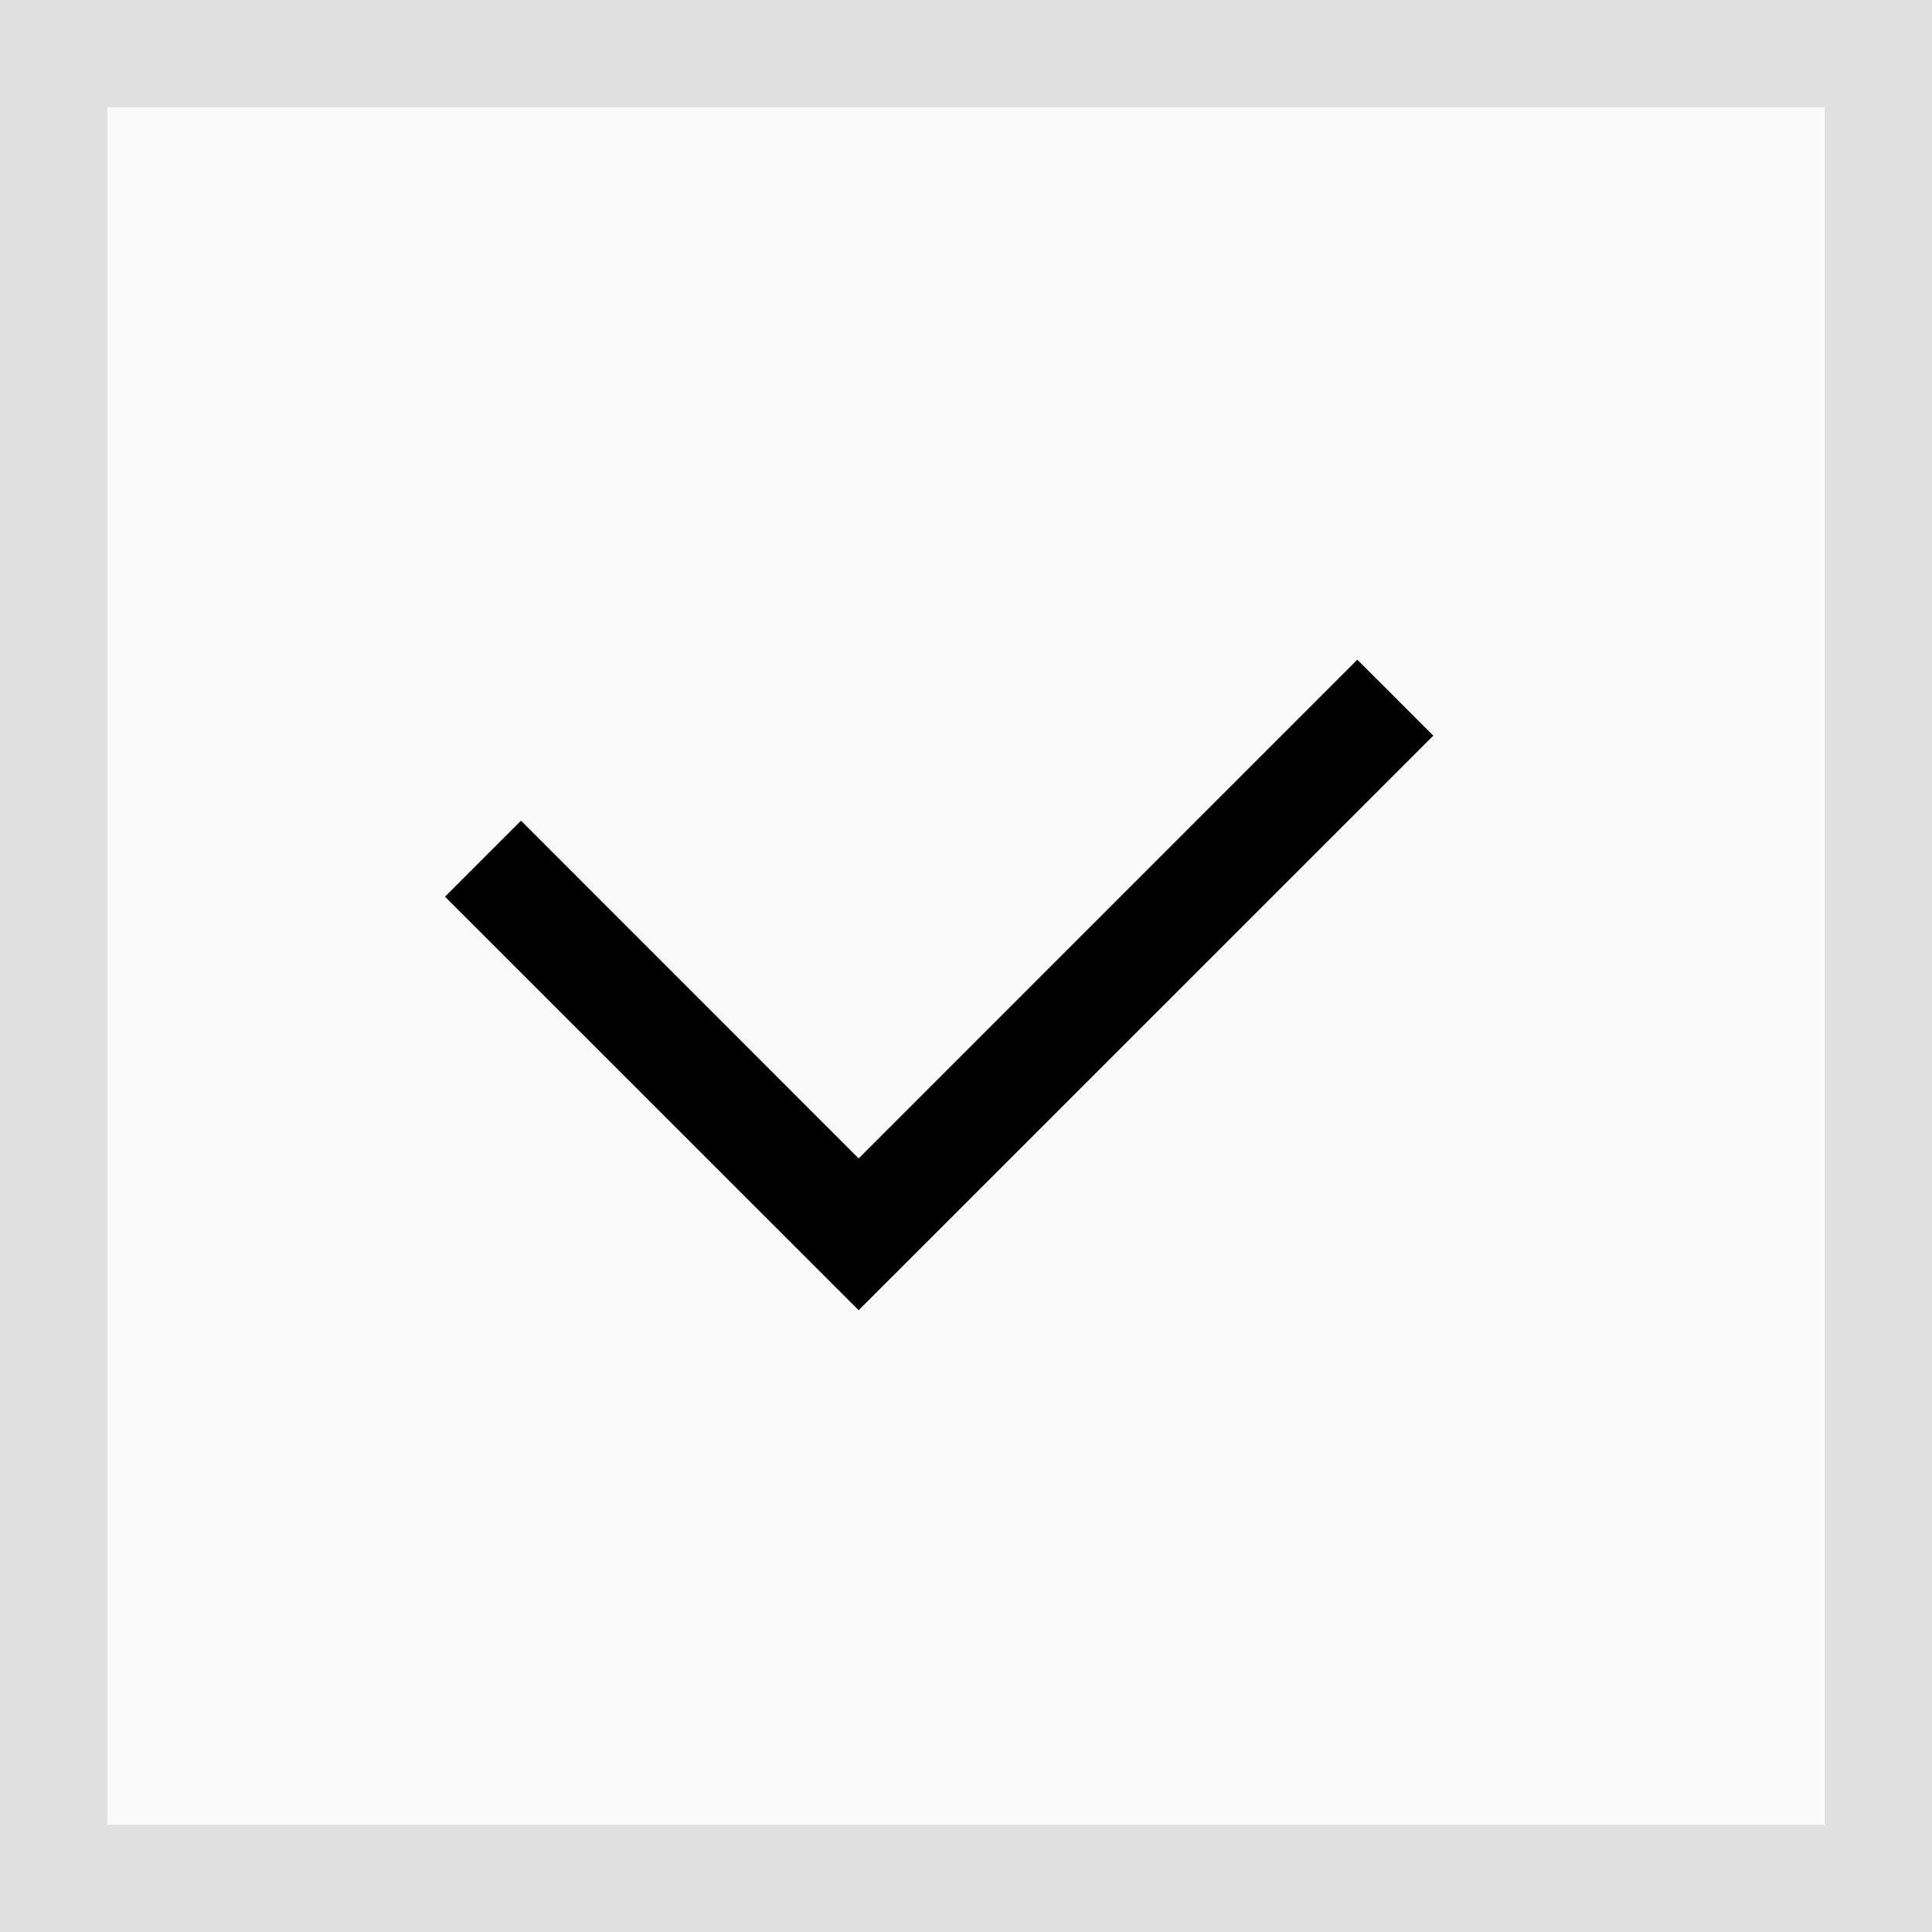 <svg width="18" height="18" viewBox="0 0 18 18" fill="none" xmlns="http://www.w3.org/2000/svg">
<rect x="0" y="0" width="18" height="18" fill="#808080" stroke="none"/>
<rect x="0.5" y="0.5" width="17" height="17" fill="#FAFAFA" stroke="#E1E1E1"/>
<path fill-rule="evenodd" clip-rule="evenodd" d="M13.354 6.854L8 12.207L4.146 8.354L4.854 7.646L8 10.793L12.646 6.146L13.354 6.854Z" fill="black"/>
</svg>
